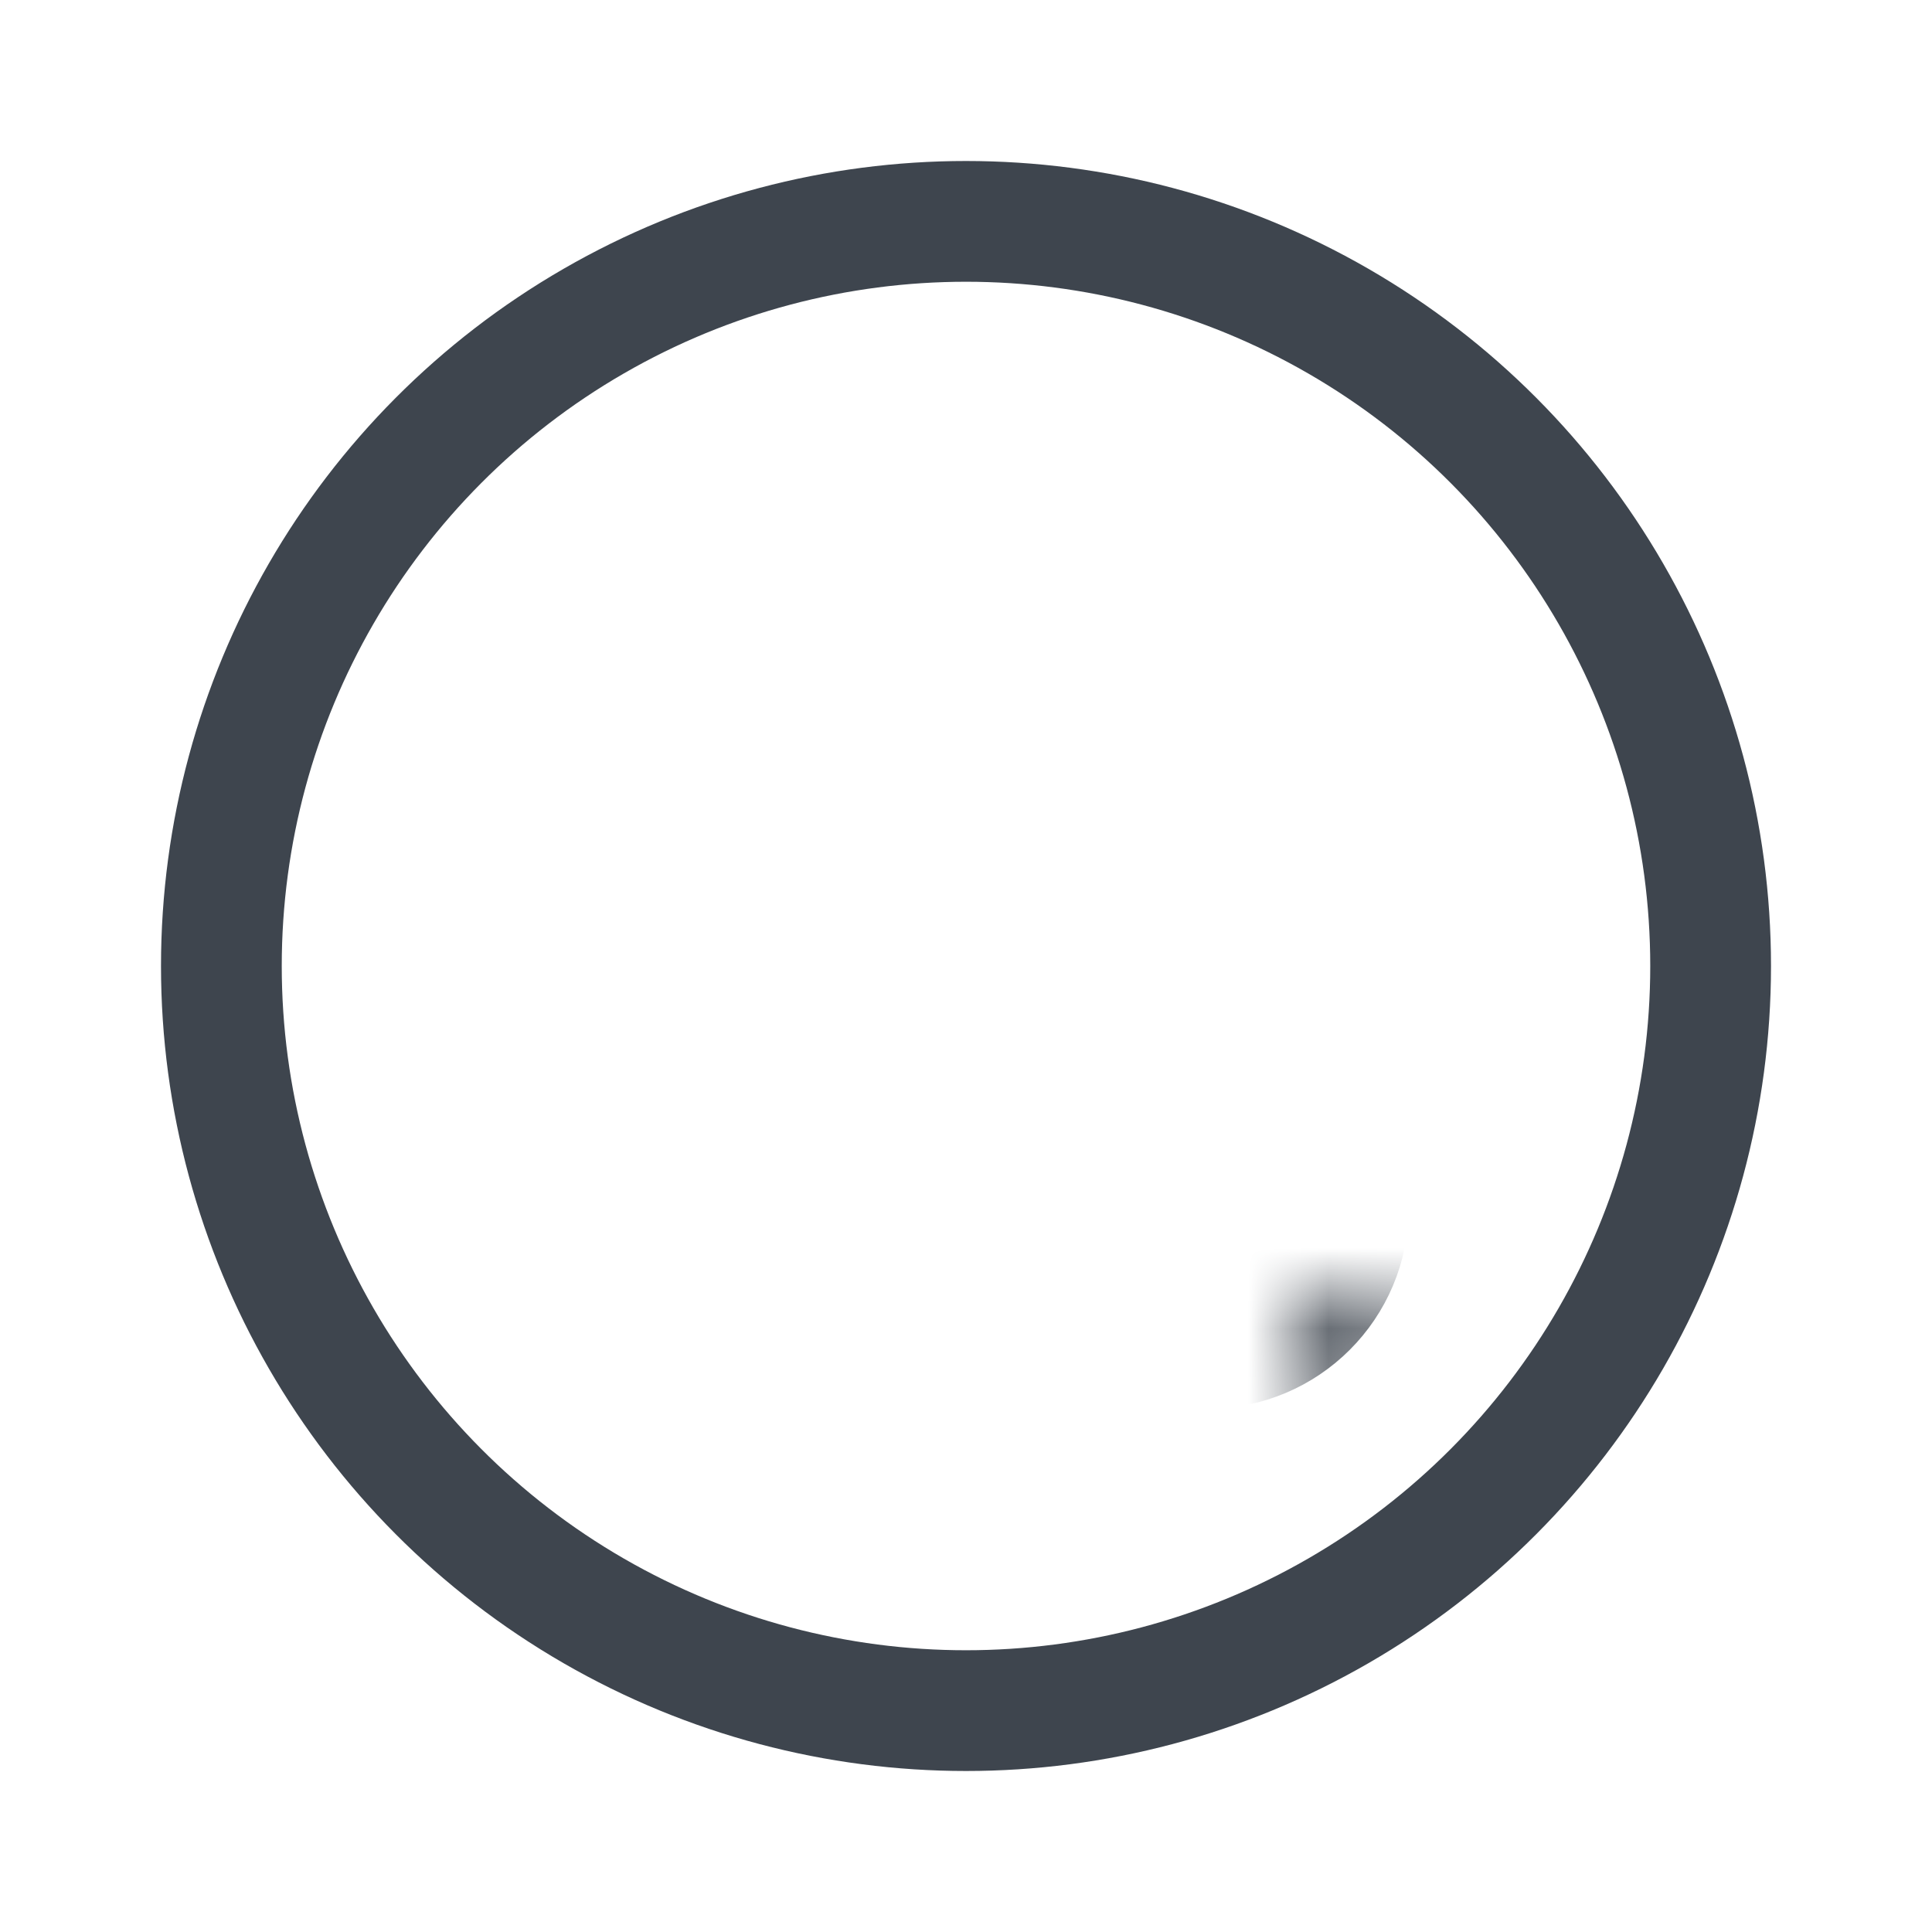 <svg width="24" height="24" viewBox="0 0 24 24" fill="none" xmlns="http://www.w3.org/2000/svg">
<rect width="24" height="24" fill="white"/>
<circle cx="12" cy="12" r="9.25" stroke="#3E454E" stroke-width="1.5"/>
<mask id="path-2-inside-1_934_10011" fill="white">
<rect x="8" y="8" width="8" height="8" rx="1"/>
</mask>
<rect x="8" y="8" width="8" height="8" rx="1" stroke="#3E454E" stroke-width="3" mask="url(#path-2-inside-1_934_10011)"/>
</svg>
